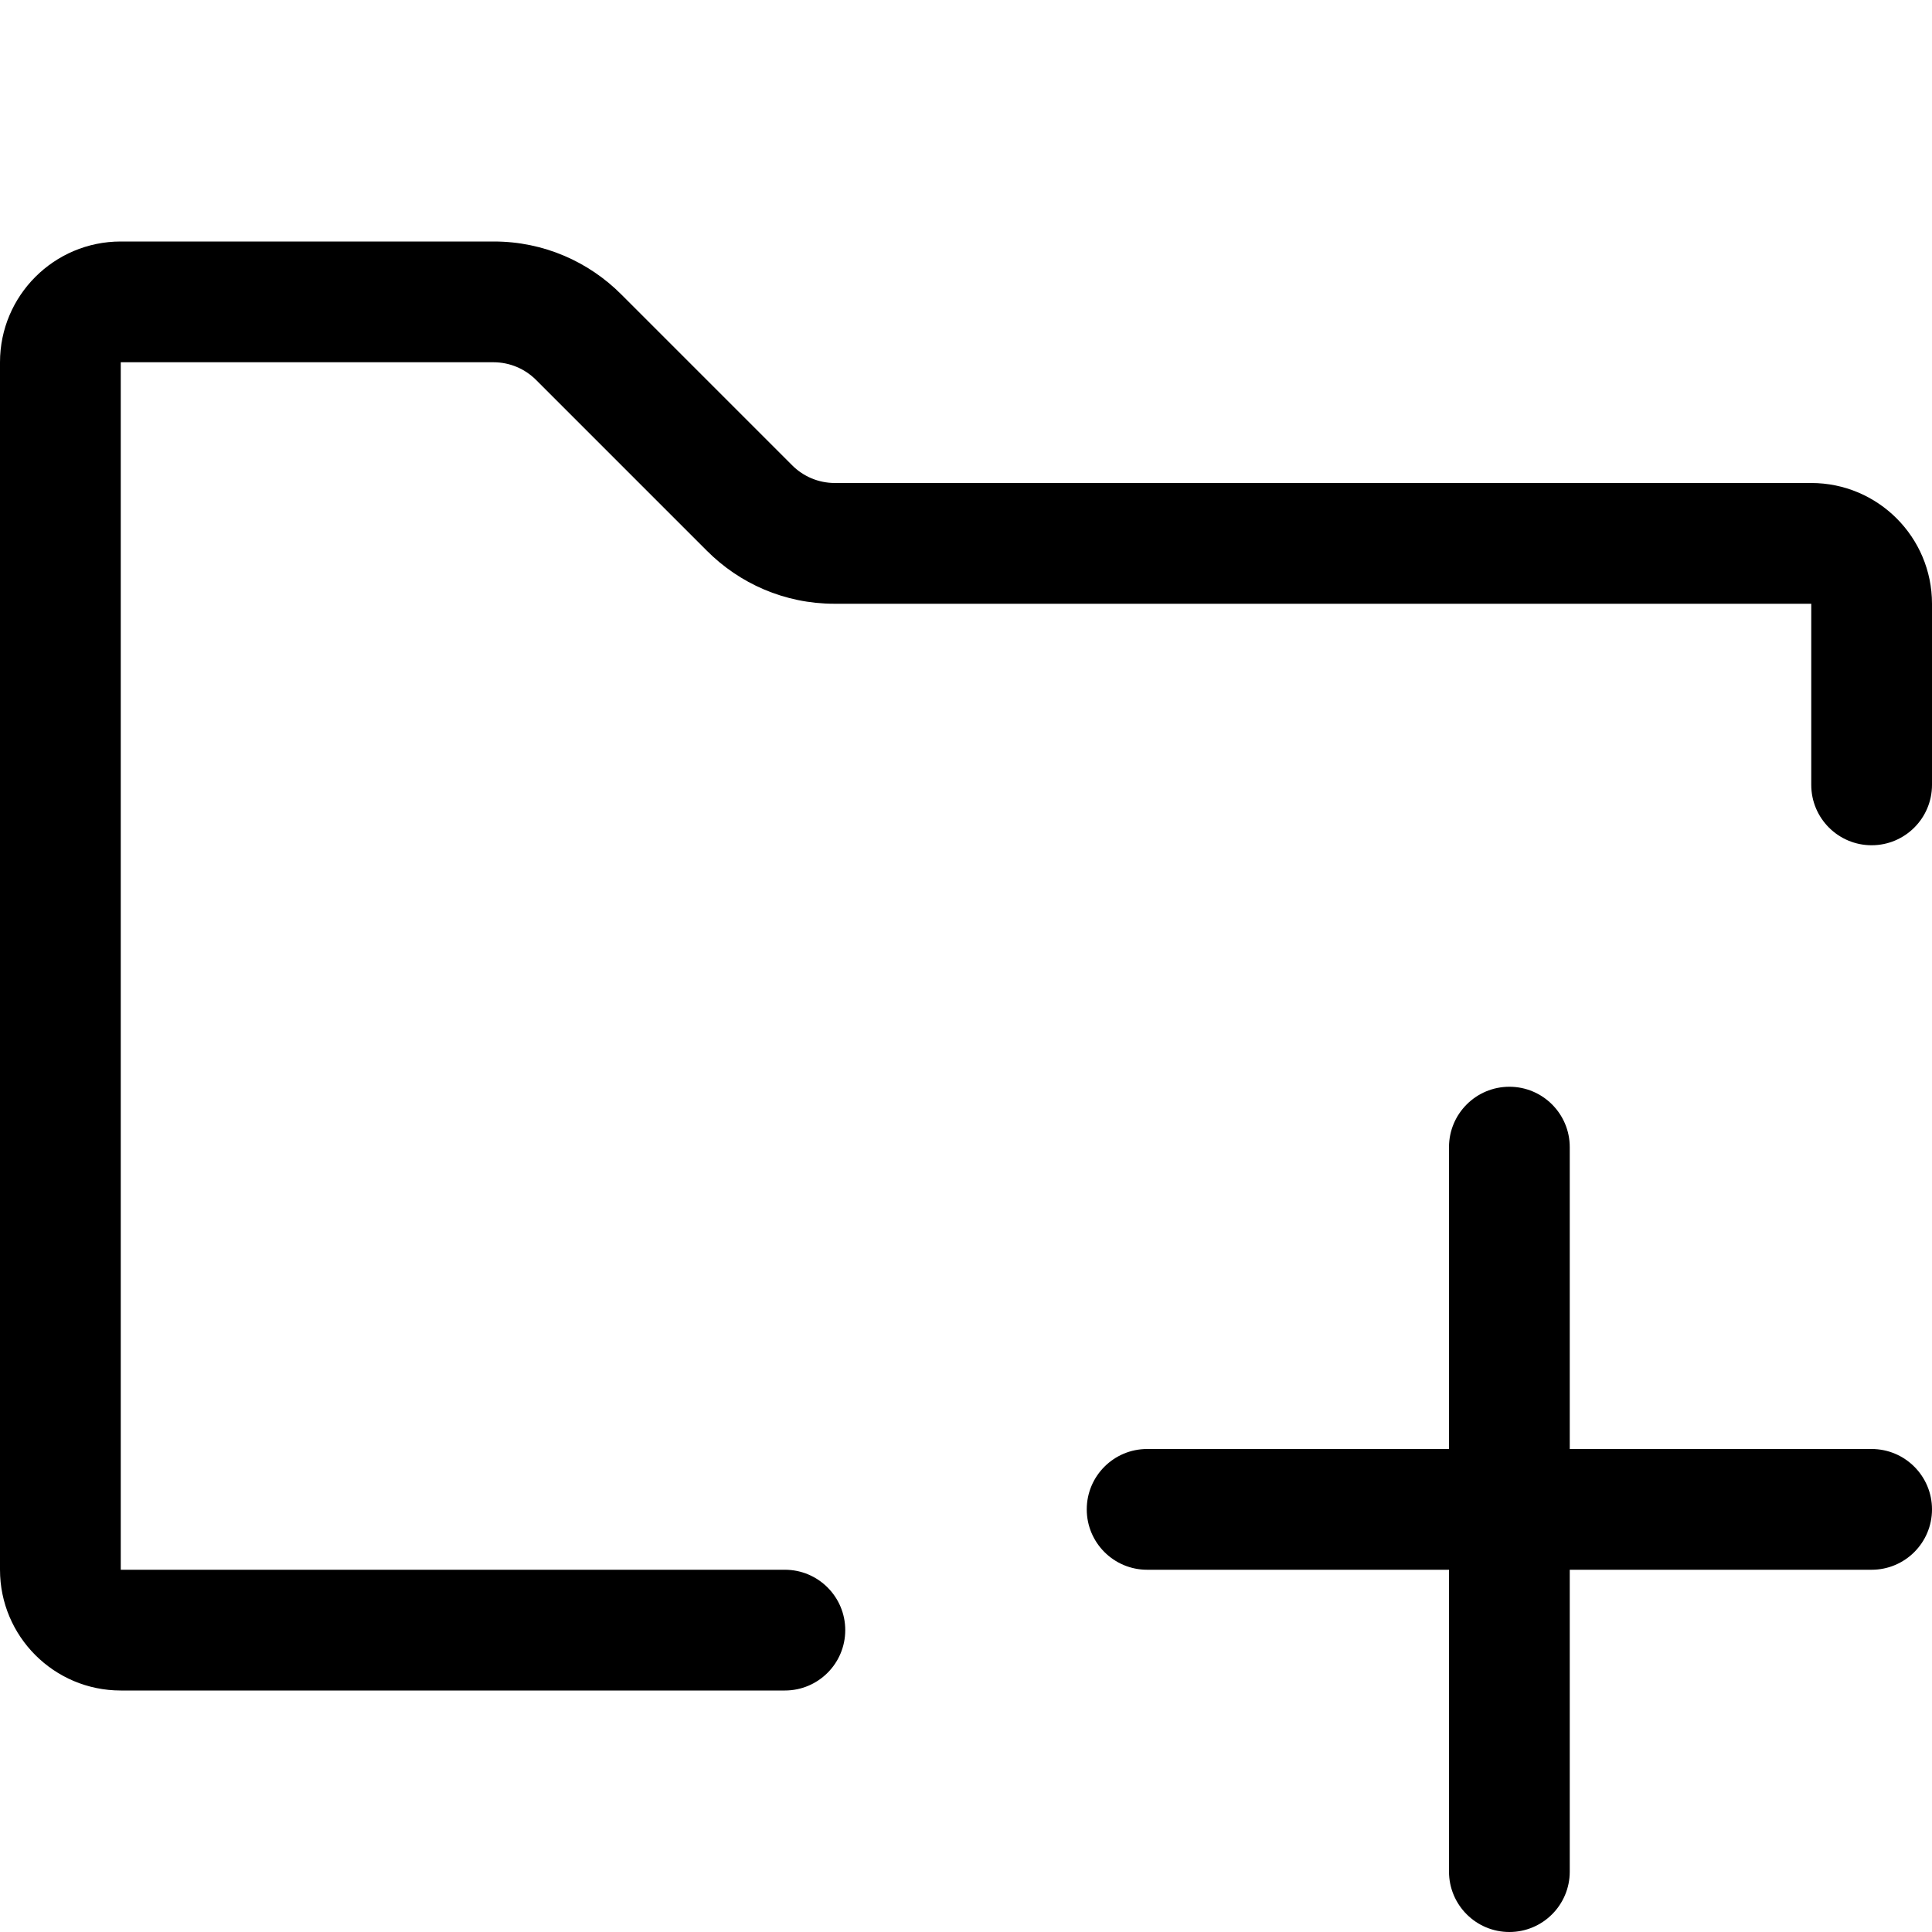 <svg version="1.1" xmlns="http://www.w3.org/2000/svg" width="16" height="16" viewBox="0 0 16 16">
<title>folder-plus</title>
<path d="M15 4h-8.086c-0.138-0-0.263-0.056-0.353-0.146l-1.415-1.415c-0.27-0.271-0.643-0.439-1.056-0.439-0.001 0-0.003 0-0.004 0h-3.086c-0.552 0-1 0.448-1 1v0 10c0 0.552 0.448 1 1 1v0h5.5c0.276 0 0.5-0.224 0.5-0.5s-0.224-0.5-0.5-0.5v0h-5.5v-10h3.086c0.138 0 0.263 0.056 0.353 0.146l1.415 1.415c0.27 0.271 0.643 0.439 1.056 0.439 0.001 0 0.003 0 0.004 0h8.086v1.5c0 0.276 0.224 0.5 0.5 0.5s0.5-0.224 0.5-0.5v0-1.5c0-0.552-0.448-1-1-1v0z"></path>
<path d="M15.5 12h-2.5v-2.5c0-0.276-0.224-0.5-0.5-0.5s-0.5 0.224-0.5 0.5v0 2.5h-2.5c-0.276 0-0.5 0.224-0.5 0.5s0.224 0.5 0.5 0.5v0h2.5v2.5c0 0.276 0.224 0.5 0.5 0.5s0.5-0.224 0.5-0.5v0-2.5h2.5c0.276 0 0.5-0.224 0.5-0.5s-0.224-0.5-0.5-0.5v0z"></path>
</svg>
